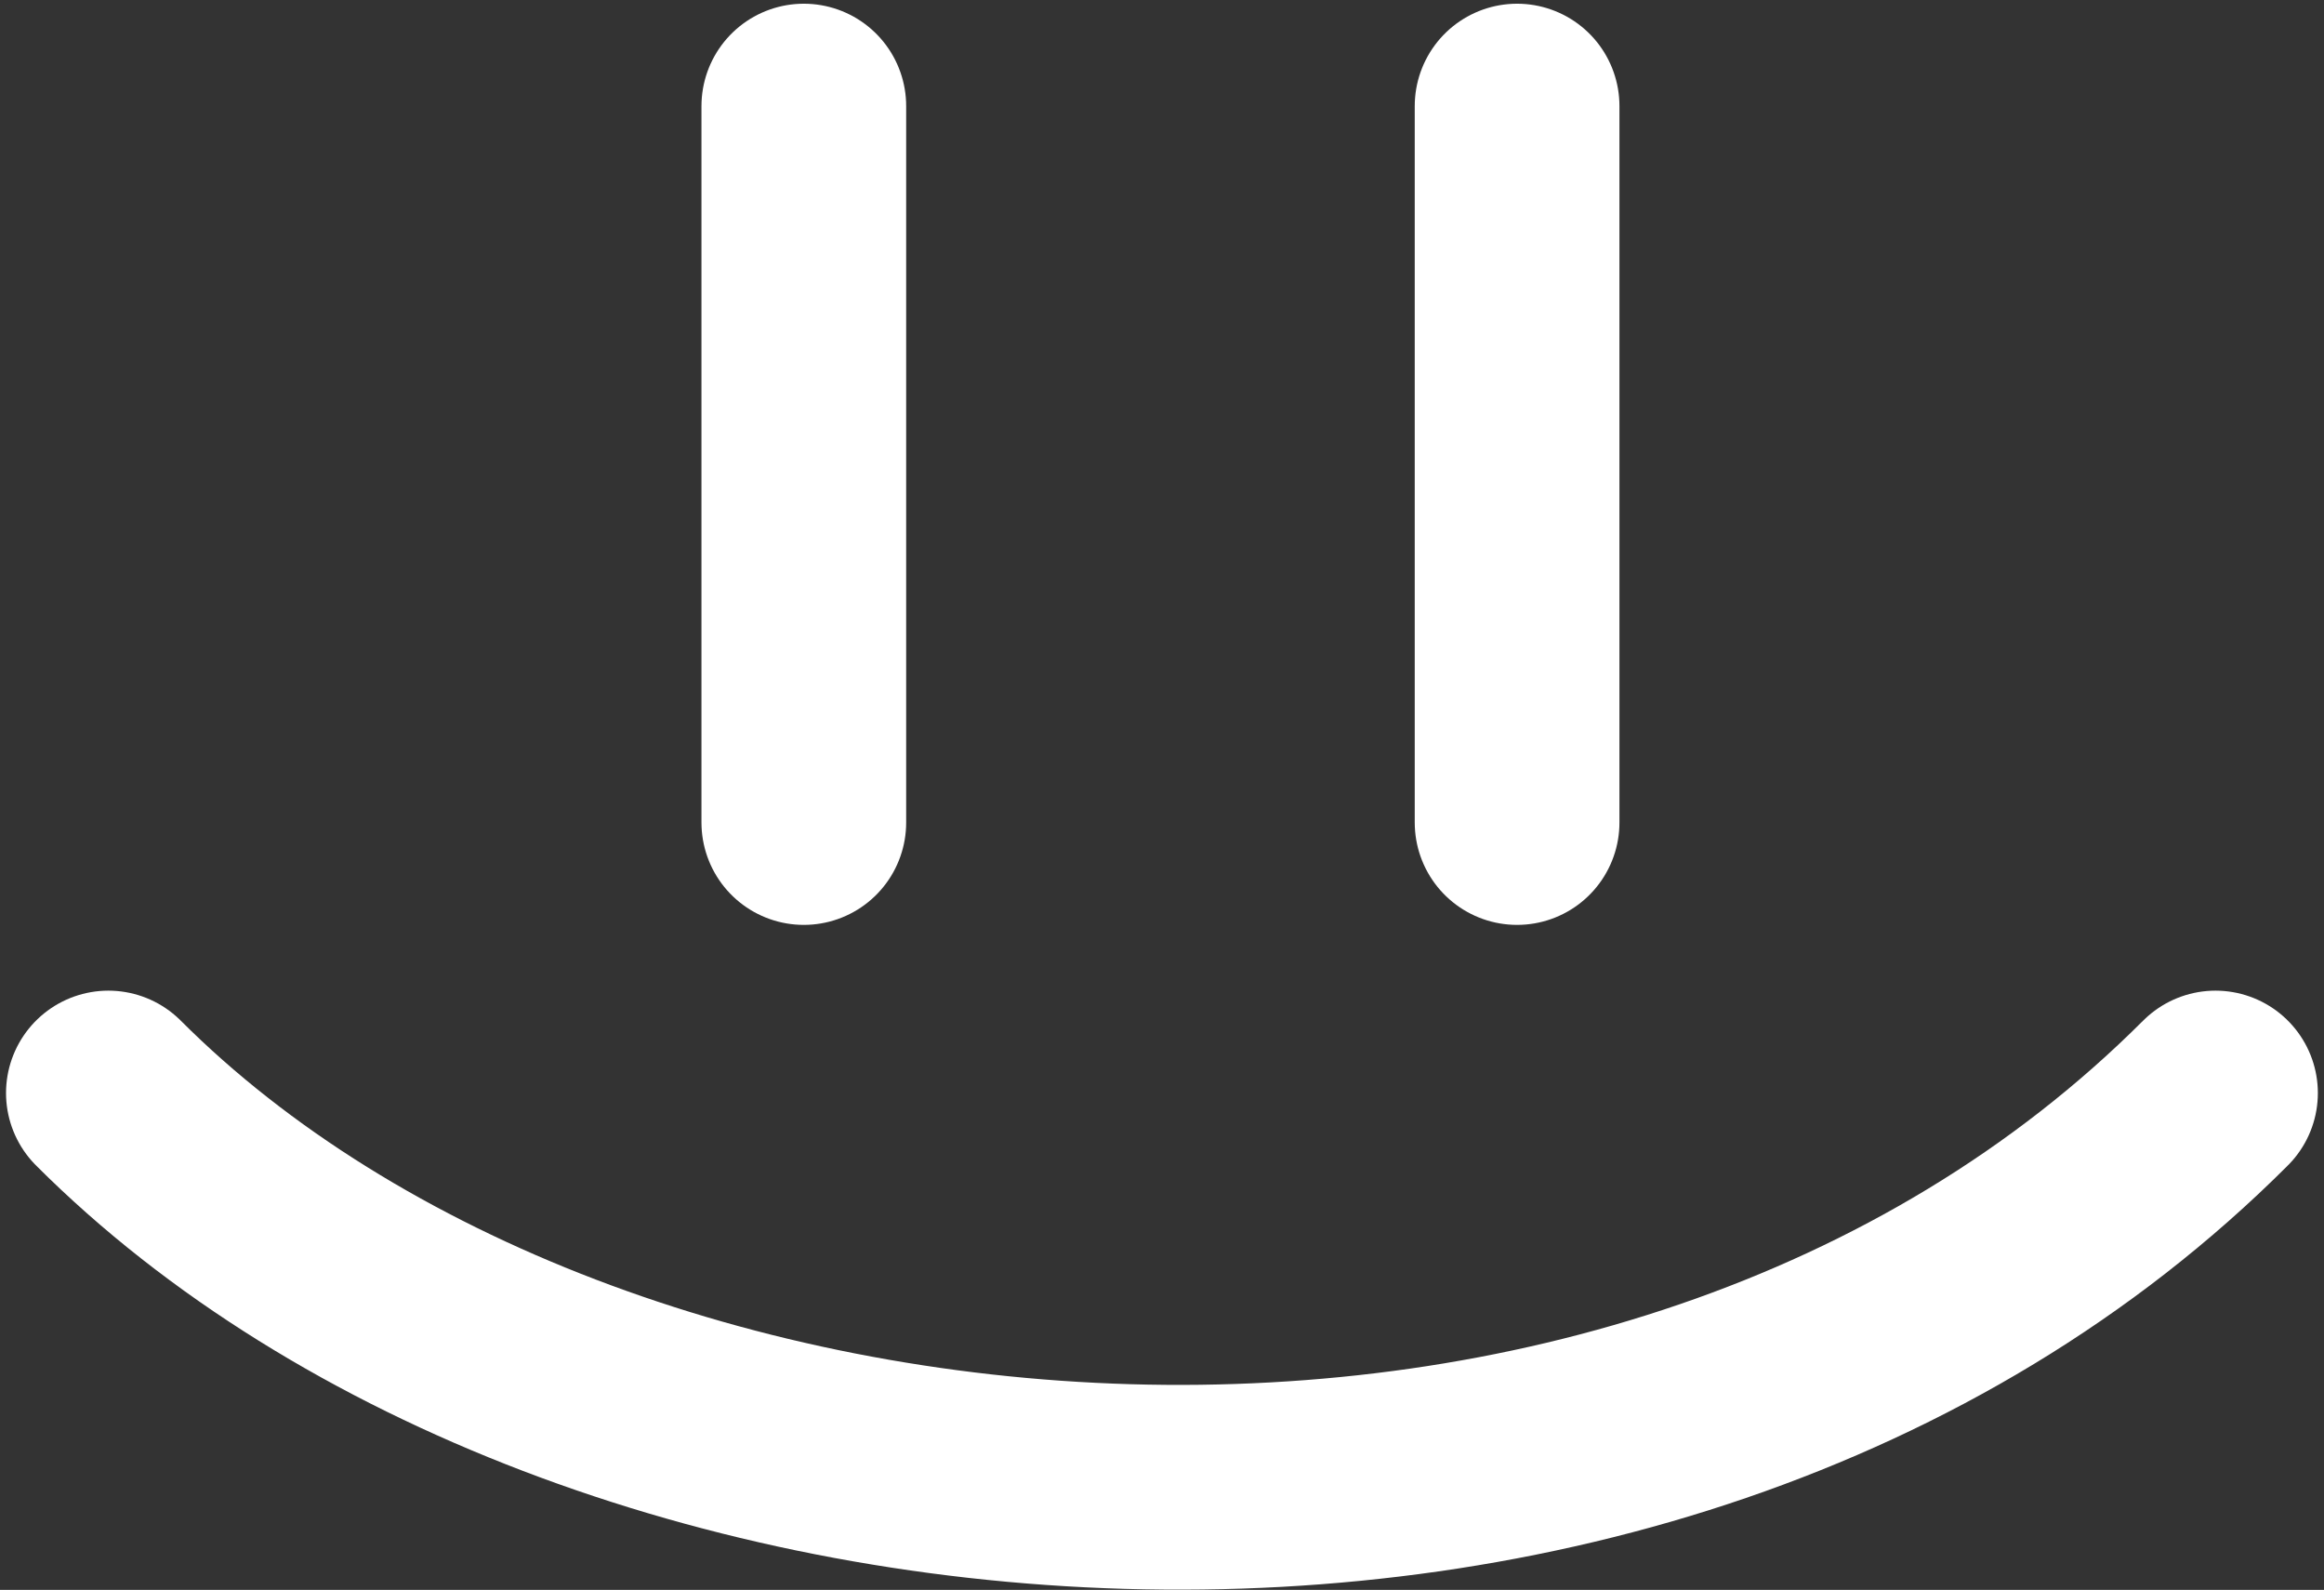 <svg width="193" height="132" viewBox="0 0 193 132" fill="none" xmlns="http://www.w3.org/2000/svg">
<rect x="0" y="0" width="193" height="132" fill="#333333" stroke="none"/>
<path d="M9 90.75C48.737 130.486 136.602 138.138 183.99 90.75" stroke="white" stroke-width="17" stroke-linecap="round"/>
<path d="M66.754 8.808C66.754 39.61 66.754 61.297 66.754 68.29" stroke="white" stroke-width="17" stroke-linecap="round"/>
<path d="M125.989 8.808C125.989 39.61 125.989 61.297 125.989 68.29" stroke="white" stroke-width="17" stroke-linecap="round"/>
</svg>

